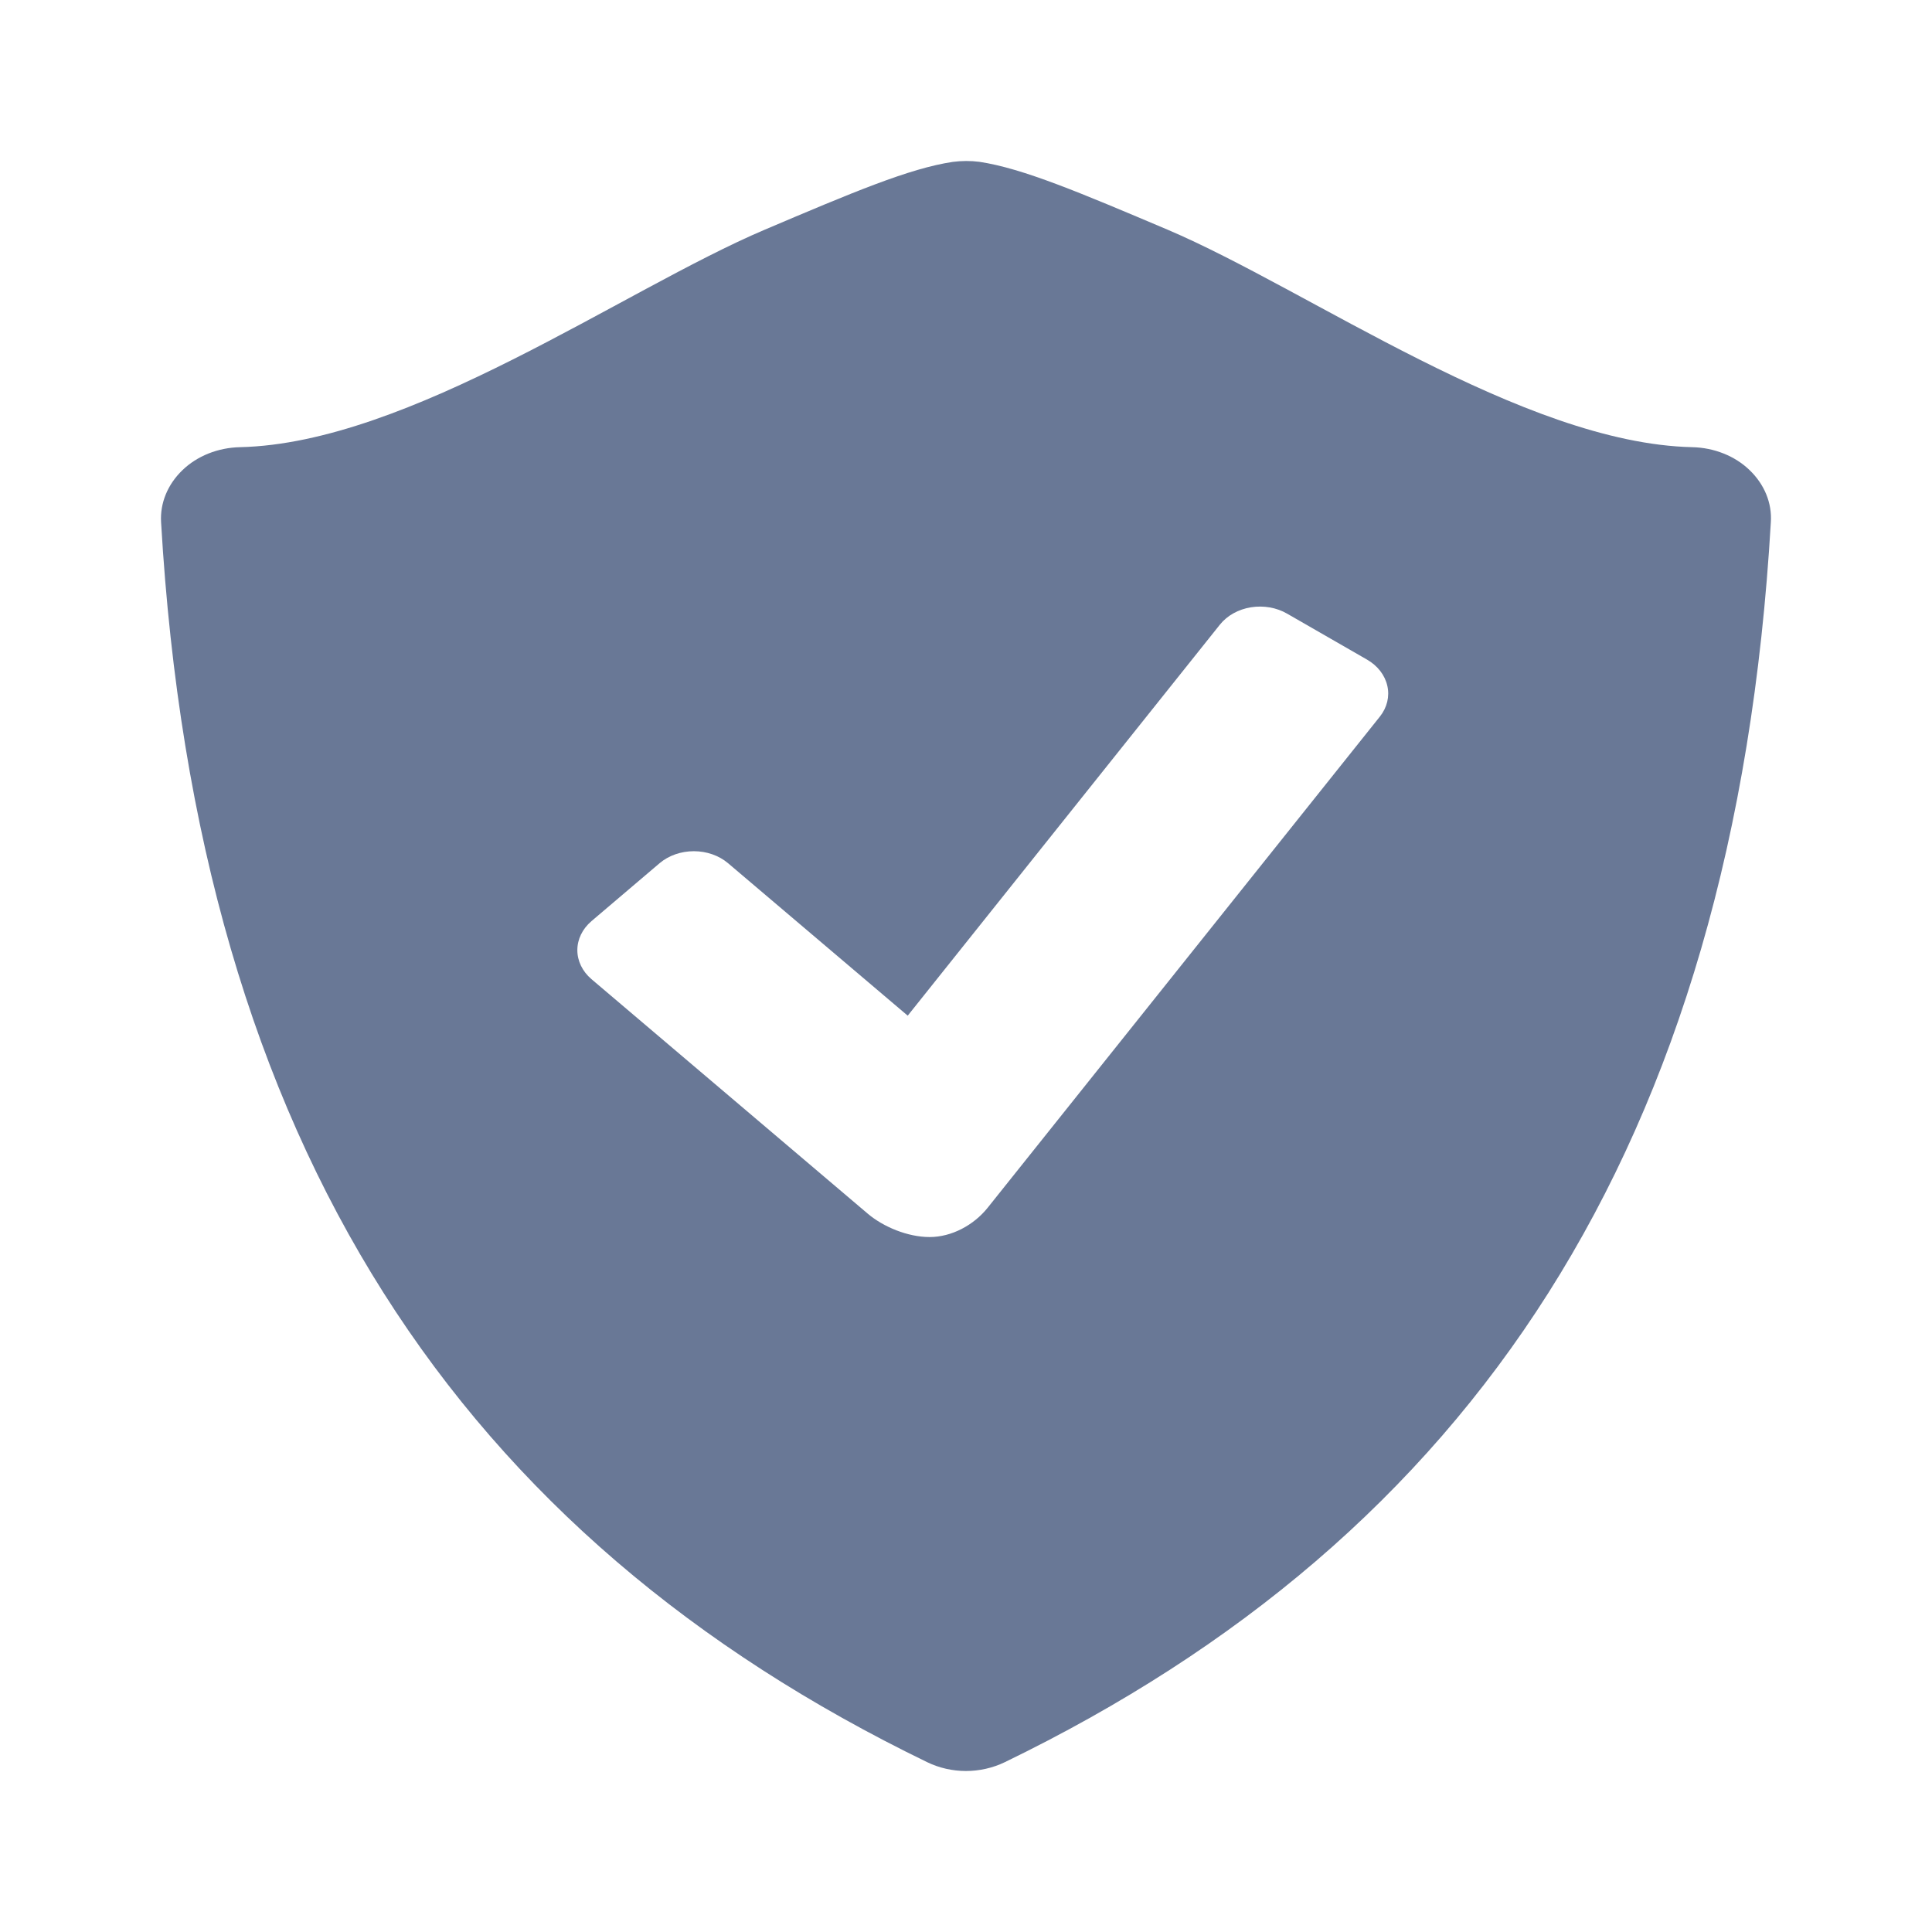 <svg width="24" height="24" viewBox="0 0 24 24" fill="none" xmlns="http://www.w3.org/2000/svg">
<path d="M21.733 5.839C21.644 5.753 21.535 5.683 21.412 5.634C21.29 5.585 21.157 5.558 21.022 5.555C18.921 5.508 16.263 3.602 14.506 2.854C13.42 2.394 12.703 2.09 12.165 2.01C12.056 1.996 11.945 1.997 11.836 2.011C11.297 2.091 10.581 2.394 9.496 2.855C7.739 3.602 5.081 5.508 2.98 5.555C2.845 5.558 2.712 5.585 2.589 5.634C2.467 5.683 2.357 5.753 2.268 5.839C2.082 6.017 1.987 6.25 2.001 6.487C2.453 14.272 5.743 19.09 11.517 21.89C11.667 21.963 11.834 22 11.999 22C12.165 22 12.332 21.963 12.483 21.89C18.257 19.09 21.546 14.272 21.998 6.487C22.014 6.25 21.919 6.017 21.733 5.839ZM17.142 8.901L12.27 15.002C12.095 15.221 11.82 15.367 11.548 15.367C11.275 15.367 10.973 15.24 10.781 15.078L7.347 12.163C7.235 12.067 7.172 11.938 7.172 11.803C7.172 11.668 7.235 11.539 7.347 11.443L8.195 10.722C8.308 10.627 8.46 10.574 8.619 10.574C8.778 10.574 8.93 10.627 9.043 10.722L11.276 12.617L15.156 7.757C15.246 7.646 15.384 7.569 15.54 7.544C15.696 7.519 15.858 7.547 15.989 7.623L16.982 8.194C17.114 8.27 17.204 8.387 17.234 8.52C17.264 8.652 17.231 8.789 17.142 8.901Z" fill="#697896"/>
</svg>
